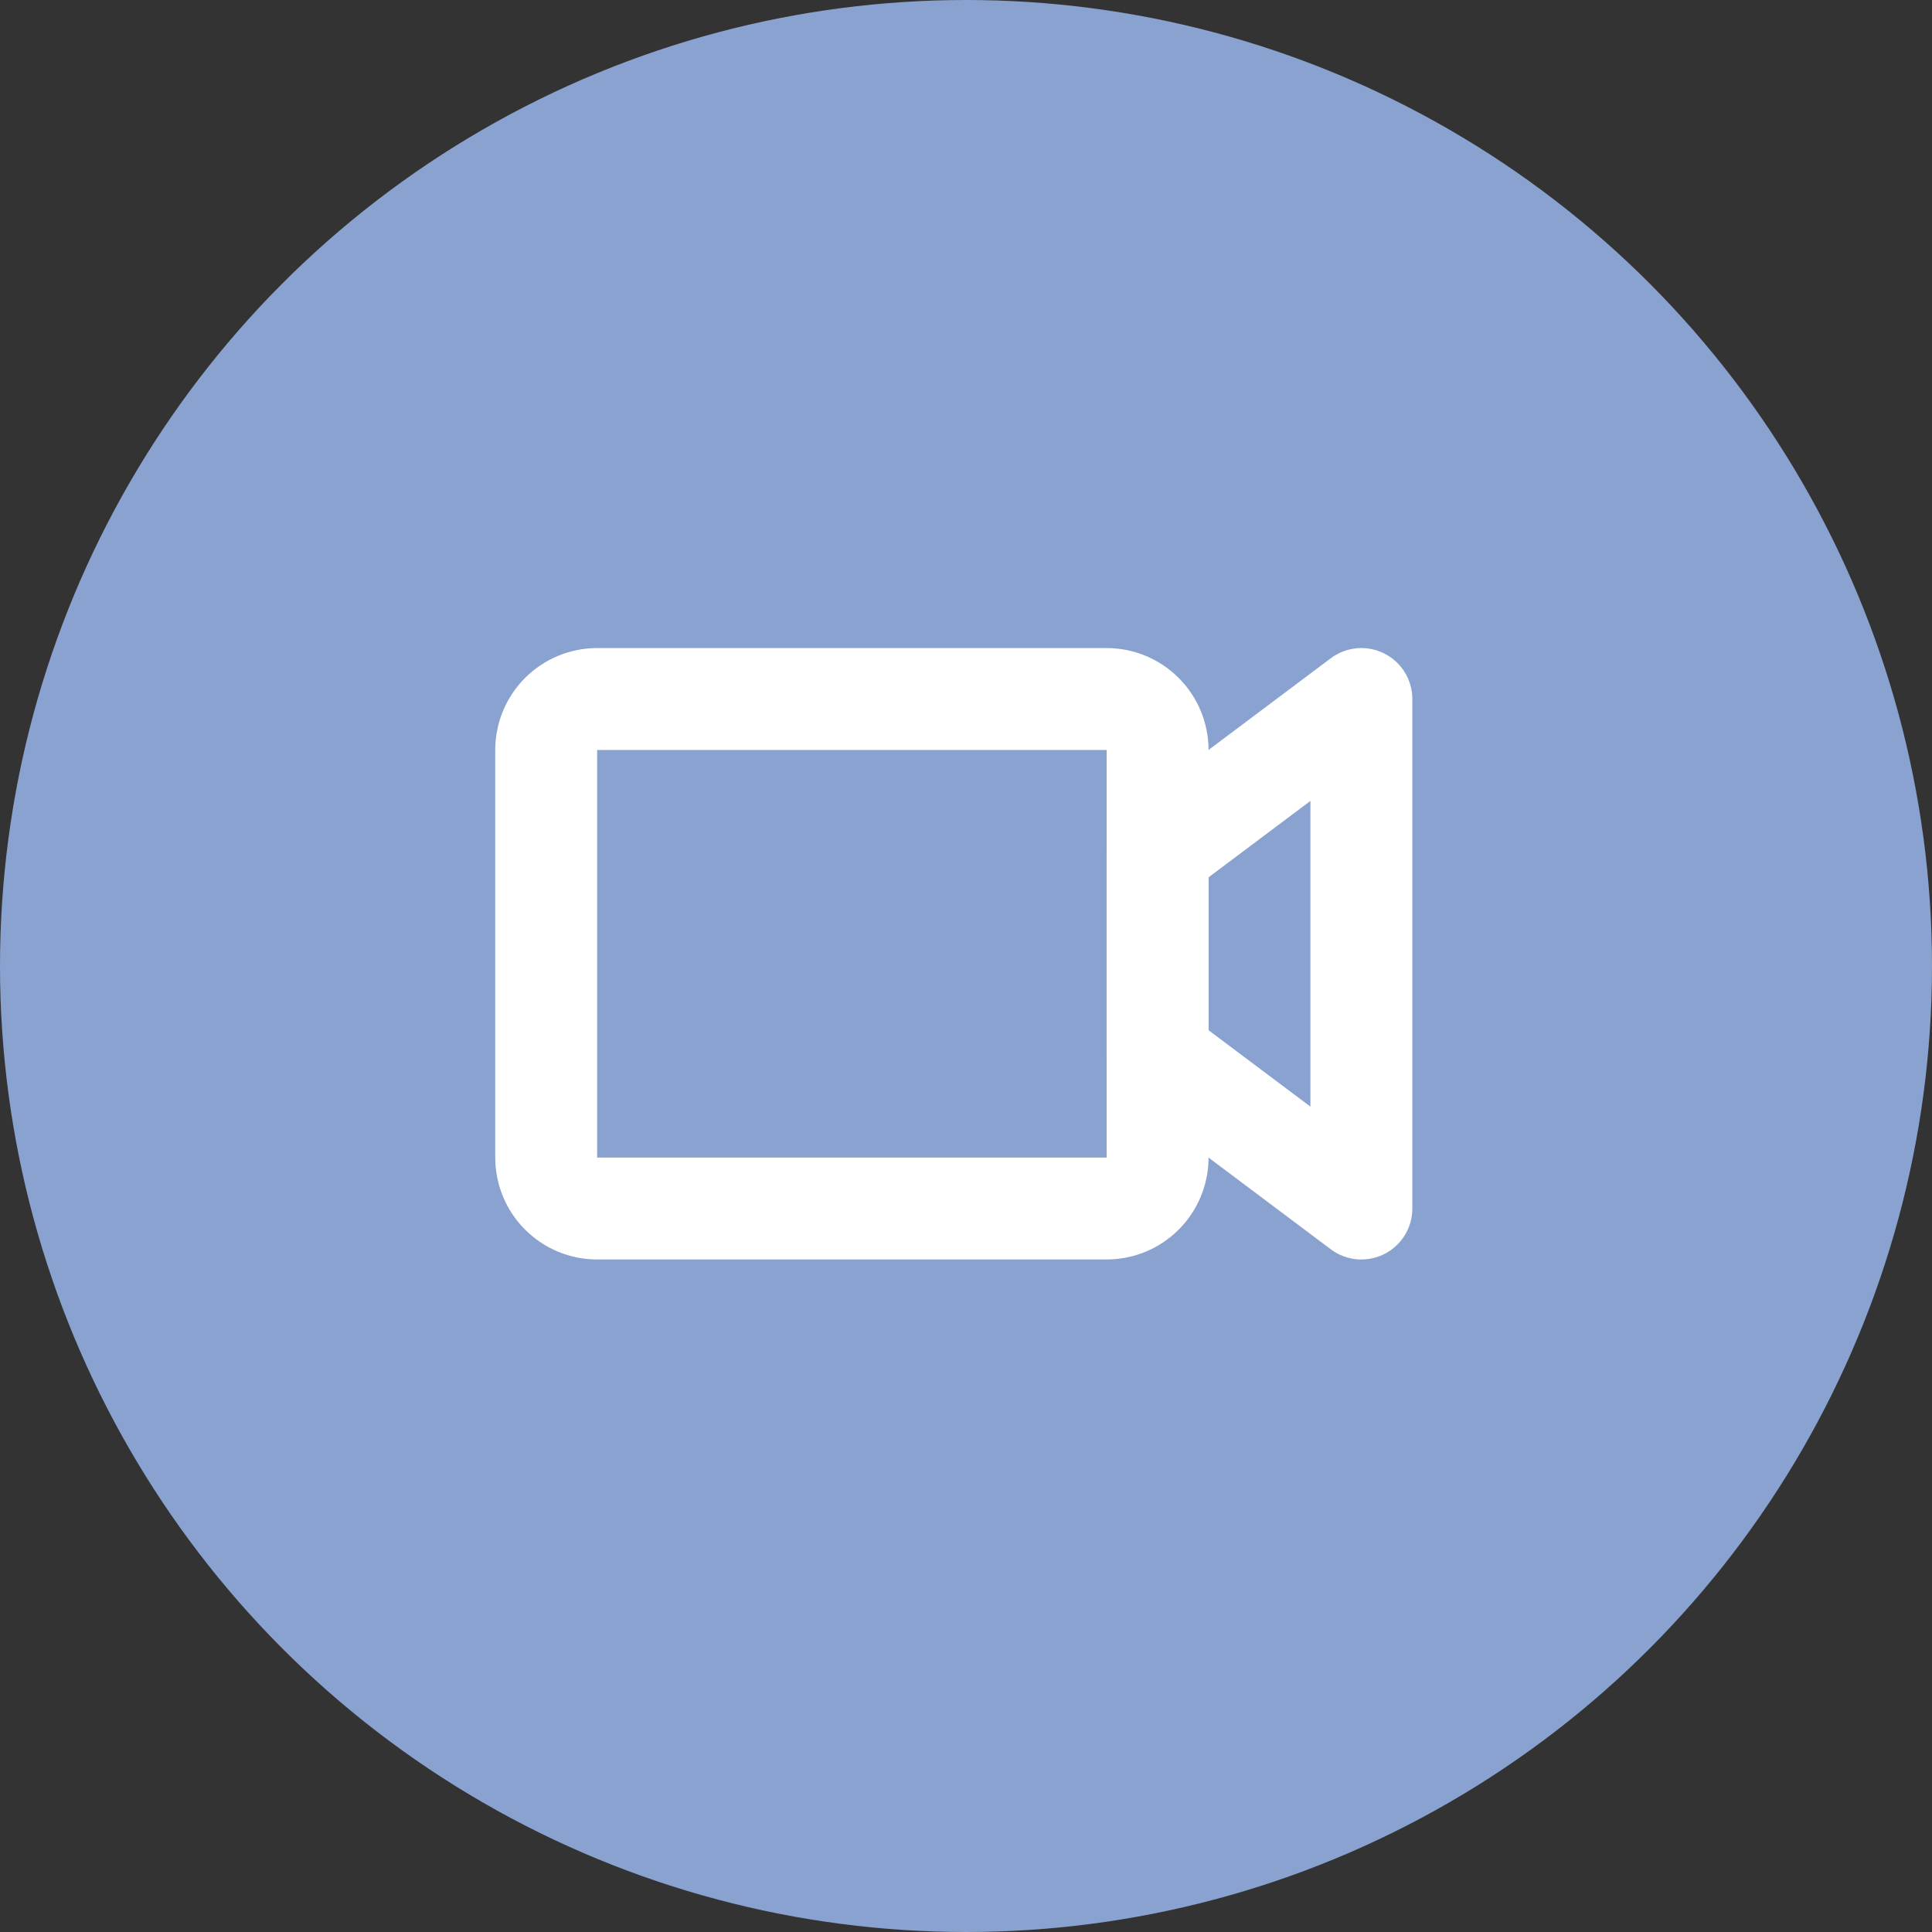 <svg width="79" height="79" viewBox="0 0 79 79" fill="none" xmlns="http://www.w3.org/2000/svg">
<rect x="0" y="0" width="79" height="79" fill="#333333" stroke="none"/>
<circle cx="39.5" cy="39.5" r="39.5" fill="#89A2D0"/>
<path d="M47.334 47.333V30.667C47.334 30.114 47.114 29.584 46.723 29.194C46.333 28.803 45.803 28.583 45.25 28.583H24.417C23.864 28.583 23.334 28.803 22.944 29.194C22.553 29.584 22.334 30.114 22.334 30.667V47.333C22.334 47.886 22.553 48.416 22.944 48.806C23.334 49.197 23.864 49.417 24.417 49.417H45.25C45.803 49.417 46.333 49.197 46.723 48.806C47.114 48.416 47.334 47.886 47.334 47.333Z" stroke="white" stroke-width="4.167"/>
<path d="M55.667 28.583L47.334 34.833V43.167L55.667 49.417V28.583Z" stroke="white" stroke-width="4.167" stroke-linejoin="round"/>
</svg>
